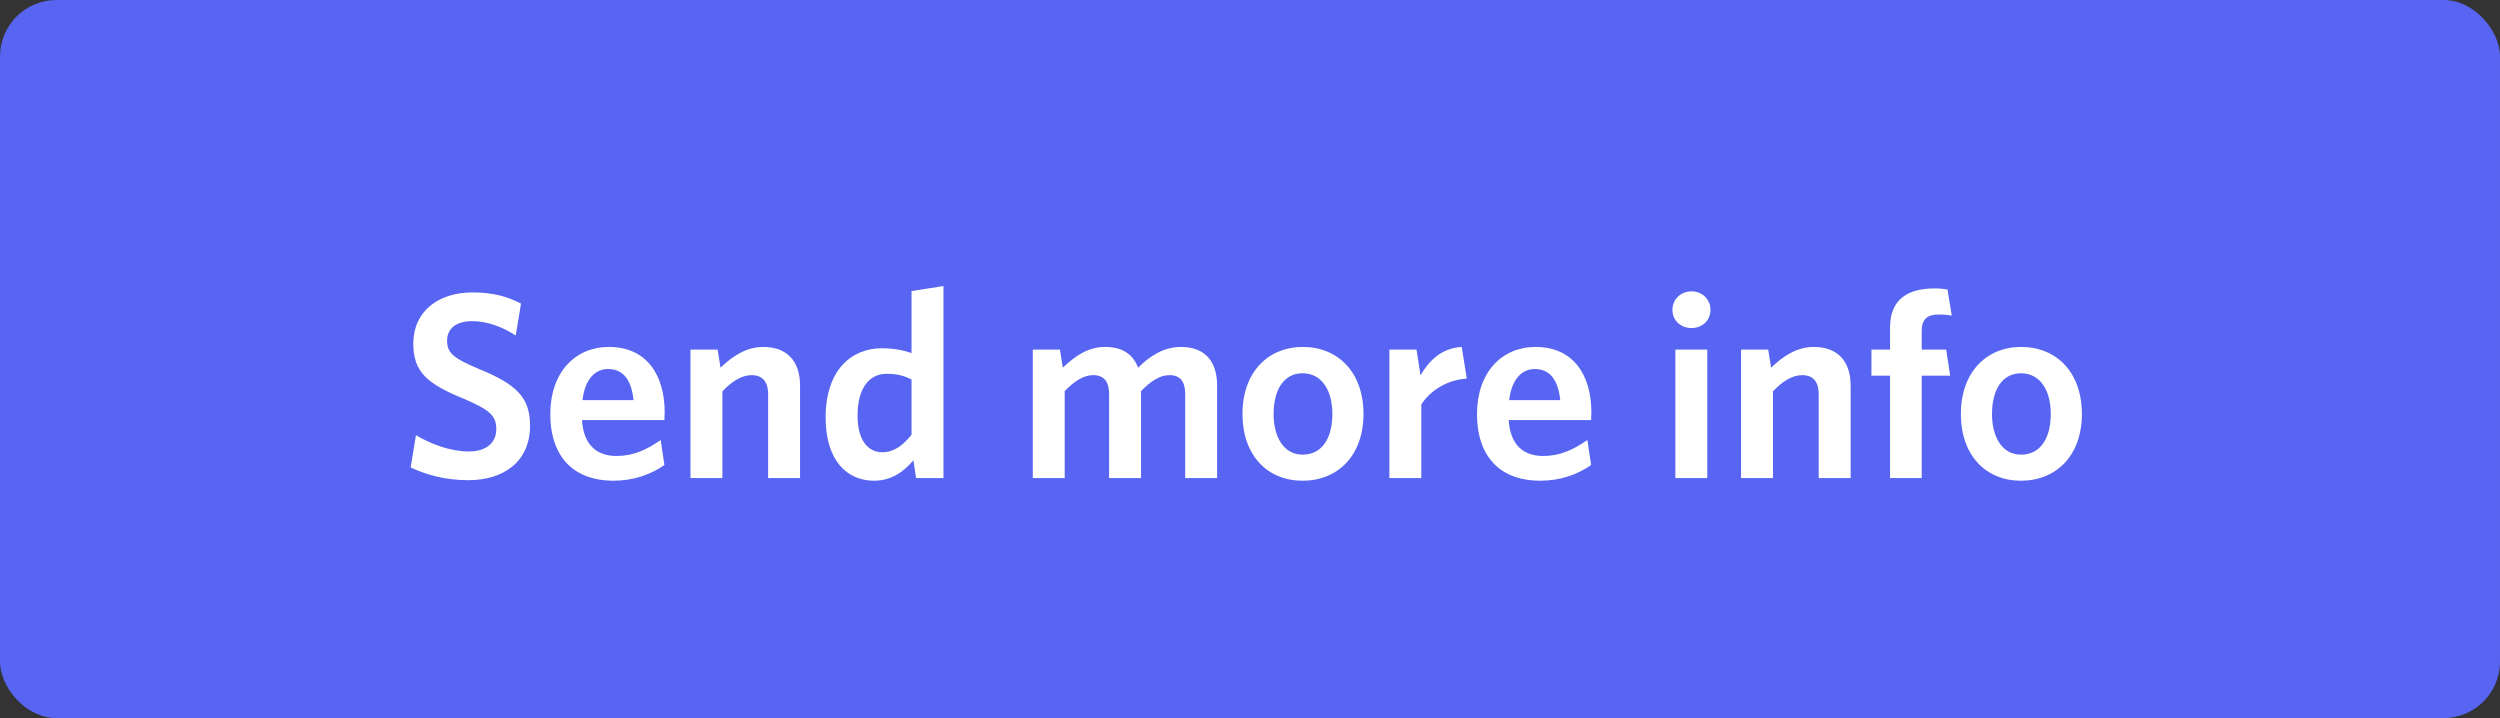 <svg width="94" height="27" viewBox="0 0 94 27" fill="none" xmlns="http://www.w3.org/2000/svg">
<rect x="0" y="0" width="94" height="27" fill="#333333" stroke="none"/>
<rect width="94" height="27" rx="2.124" fill="#5865F2"/>
<path d="M19.93 16.005C19.93 14.935 19.41 14.445 17.99 13.865C17.03 13.465 16.81 13.255 16.81 12.815C16.81 12.395 17.1 12.075 17.76 12.075C18.3 12.075 18.89 12.285 19.39 12.615L19.59 11.415C19.09 11.155 18.55 10.995 17.77 10.995C16.48 10.995 15.54 11.705 15.54 12.925C15.54 13.995 16.08 14.435 17.42 14.985C18.42 15.415 18.66 15.625 18.66 16.135C18.66 16.685 18.24 16.975 17.63 16.975C16.94 16.975 16.22 16.705 15.64 16.365L15.44 17.575C16.05 17.865 16.77 18.055 17.61 18.055C18.94 18.055 19.93 17.355 19.93 16.005ZM24.992 15.505C24.992 14.135 24.342 13.045 22.892 13.045C21.632 13.045 20.692 13.995 20.692 15.565C20.692 17.305 21.702 18.075 23.052 18.075C23.832 18.075 24.462 17.845 24.982 17.485L24.842 16.545C24.312 16.915 23.802 17.145 23.182 17.145C22.442 17.145 21.942 16.735 21.882 15.795H24.982C24.982 15.725 24.992 15.605 24.992 15.505ZM23.822 15.045H21.902C21.992 14.255 22.382 13.875 22.862 13.875C23.442 13.875 23.742 14.295 23.822 15.045ZM30.082 17.975V14.495C30.082 13.595 29.602 13.045 28.702 13.045C28.052 13.045 27.542 13.395 27.092 13.825L26.982 13.145H25.962V17.975H27.162V14.715C27.512 14.345 27.882 14.105 28.262 14.105C28.702 14.105 28.882 14.395 28.882 14.815V17.975H30.082ZM35.474 17.975V10.755L34.274 10.945V13.275C33.984 13.175 33.614 13.095 33.154 13.095C32.034 13.095 31.044 13.895 31.044 15.695C31.044 17.325 31.854 18.075 32.864 18.075C33.534 18.075 34.004 17.715 34.344 17.305L34.444 17.975H35.474ZM34.274 16.345C33.954 16.745 33.614 17.005 33.174 17.005C32.644 17.005 32.244 16.565 32.244 15.625C32.244 14.565 32.704 14.055 33.334 14.055C33.744 14.055 33.974 14.125 34.274 14.265V16.345ZM45.763 17.975V14.495C45.763 13.595 45.313 13.045 44.403 13.045C43.753 13.045 43.223 13.395 42.793 13.825C42.613 13.355 42.243 13.045 41.553 13.045C40.903 13.045 40.413 13.395 39.963 13.825L39.853 13.145H38.833V17.975H40.033V14.705C40.383 14.345 40.733 14.105 41.103 14.105C41.543 14.105 41.703 14.395 41.703 14.815V17.975H42.903V14.705C43.253 14.345 43.603 14.105 43.973 14.105C44.413 14.105 44.563 14.395 44.563 14.815V17.975H45.763ZM51.267 15.565C51.267 13.995 50.307 13.045 48.987 13.045C47.677 13.045 46.717 13.995 46.717 15.565C46.717 17.135 47.667 18.075 48.977 18.075C50.297 18.075 51.267 17.135 51.267 15.565ZM50.097 15.565C50.097 16.465 49.717 17.095 48.977 17.095C48.277 17.095 47.887 16.445 47.887 15.565C47.887 14.665 48.267 14.035 48.977 14.035C49.697 14.035 50.097 14.675 50.097 15.565ZM55.151 14.235L54.961 13.045C54.211 13.085 53.731 13.555 53.411 14.115L53.261 13.145H52.241V17.975H53.441V15.205C53.781 14.685 54.401 14.285 55.151 14.235ZM59.836 15.505C59.836 14.135 59.186 13.045 57.736 13.045C56.476 13.045 55.536 13.995 55.536 15.565C55.536 17.305 56.546 18.075 57.896 18.075C58.676 18.075 59.306 17.845 59.826 17.485L59.686 16.545C59.156 16.915 58.646 17.145 58.026 17.145C57.286 17.145 56.786 16.735 56.726 15.795H59.826C59.826 15.725 59.836 15.605 59.836 15.505ZM58.666 15.045H56.746C56.836 14.255 57.226 13.875 57.706 13.875C58.286 13.875 58.586 14.295 58.666 15.045ZM64.314 11.655C64.314 11.245 63.994 10.955 63.604 10.955C63.204 10.955 62.884 11.245 62.884 11.655C62.884 12.055 63.204 12.335 63.604 12.335C63.994 12.335 64.314 12.055 64.314 11.655ZM64.194 17.975V13.145H62.994V17.975H64.194ZM69.584 17.975V14.495C69.584 13.595 69.103 13.045 68.204 13.045C67.553 13.045 67.043 13.395 66.594 13.825L66.484 13.145H65.463V17.975H66.663V14.715C67.013 14.345 67.383 14.105 67.763 14.105C68.204 14.105 68.383 14.395 68.383 14.815V17.975H69.584ZM73.386 11.865L73.226 10.885C73.106 10.865 72.946 10.845 72.736 10.845C71.746 10.845 71.066 11.245 71.066 12.315V13.145H70.366V14.125H71.066V17.975H72.256V14.125H73.326L73.176 13.145H72.256V12.435C72.256 12.005 72.476 11.825 72.886 11.825C73.086 11.825 73.266 11.845 73.386 11.865ZM78.279 15.565C78.279 13.995 77.319 13.045 75.999 13.045C74.689 13.045 73.729 13.995 73.729 15.565C73.729 17.135 74.679 18.075 75.989 18.075C77.309 18.075 78.279 17.135 78.279 15.565ZM77.109 15.565C77.109 16.465 76.729 17.095 75.989 17.095C75.289 17.095 74.899 16.445 74.899 15.565C74.899 14.665 75.279 14.035 75.989 14.035C76.709 14.035 77.109 14.675 77.109 15.565Z" fill="white"/>
</svg>

